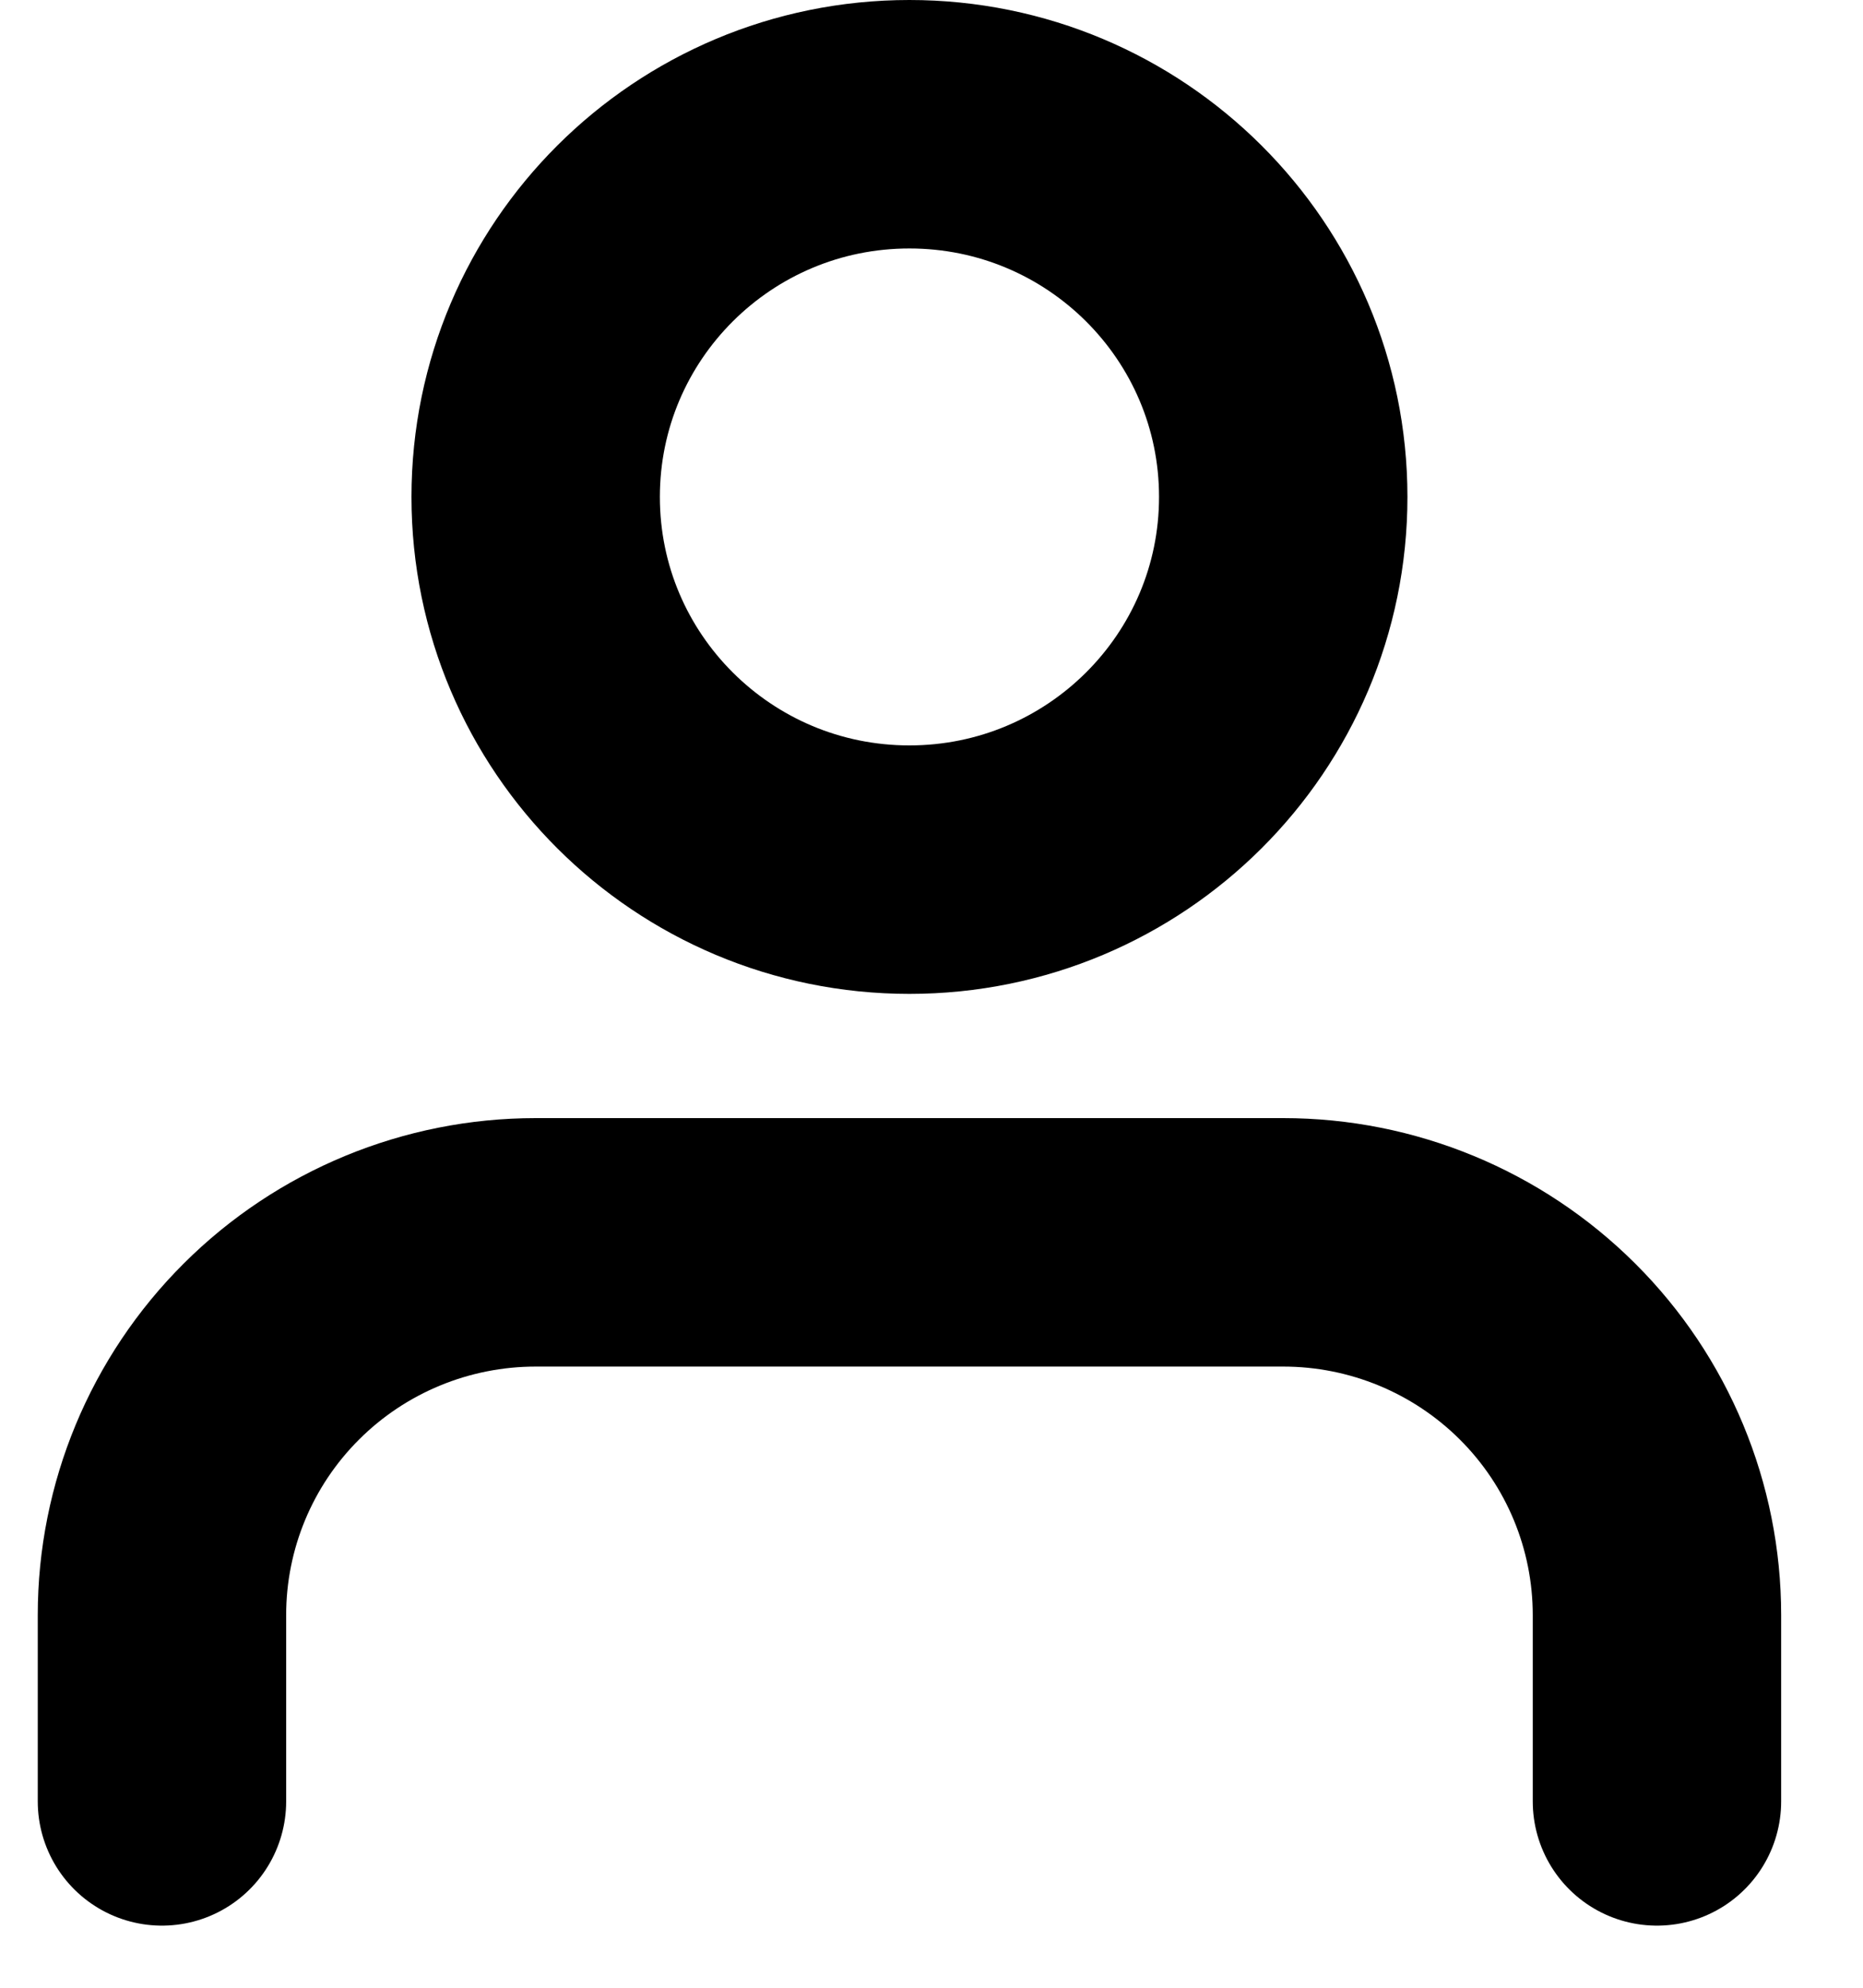 <svg width="15" height="16" viewBox="0 0 15 16" fill="none" xmlns="http://www.w3.org/2000/svg">
<g id="user">
<path id="Vector" d="M13.341 14.5V13C13.341 12.204 13.024 11.441 12.46 10.879C11.895 10.316 11.13 10 10.332 10H4.313C3.515 10 2.749 10.316 2.185 10.879C1.621 11.441 1.304 12.204 1.304 13V14.5" stroke="black" stroke-width="2" stroke-linecap="round" stroke-linejoin="round"/>
<path id="Vector_2" d="M7.322 7C8.984 7 10.332 5.657 10.332 4C10.332 2.343 8.984 1 7.322 1C5.66 1 4.313 2.343 4.313 4C4.313 5.657 5.66 7 7.322 7Z" stroke="black" stroke-width="2" stroke-linecap="round" stroke-linejoin="round"/>
</g>
</svg>
